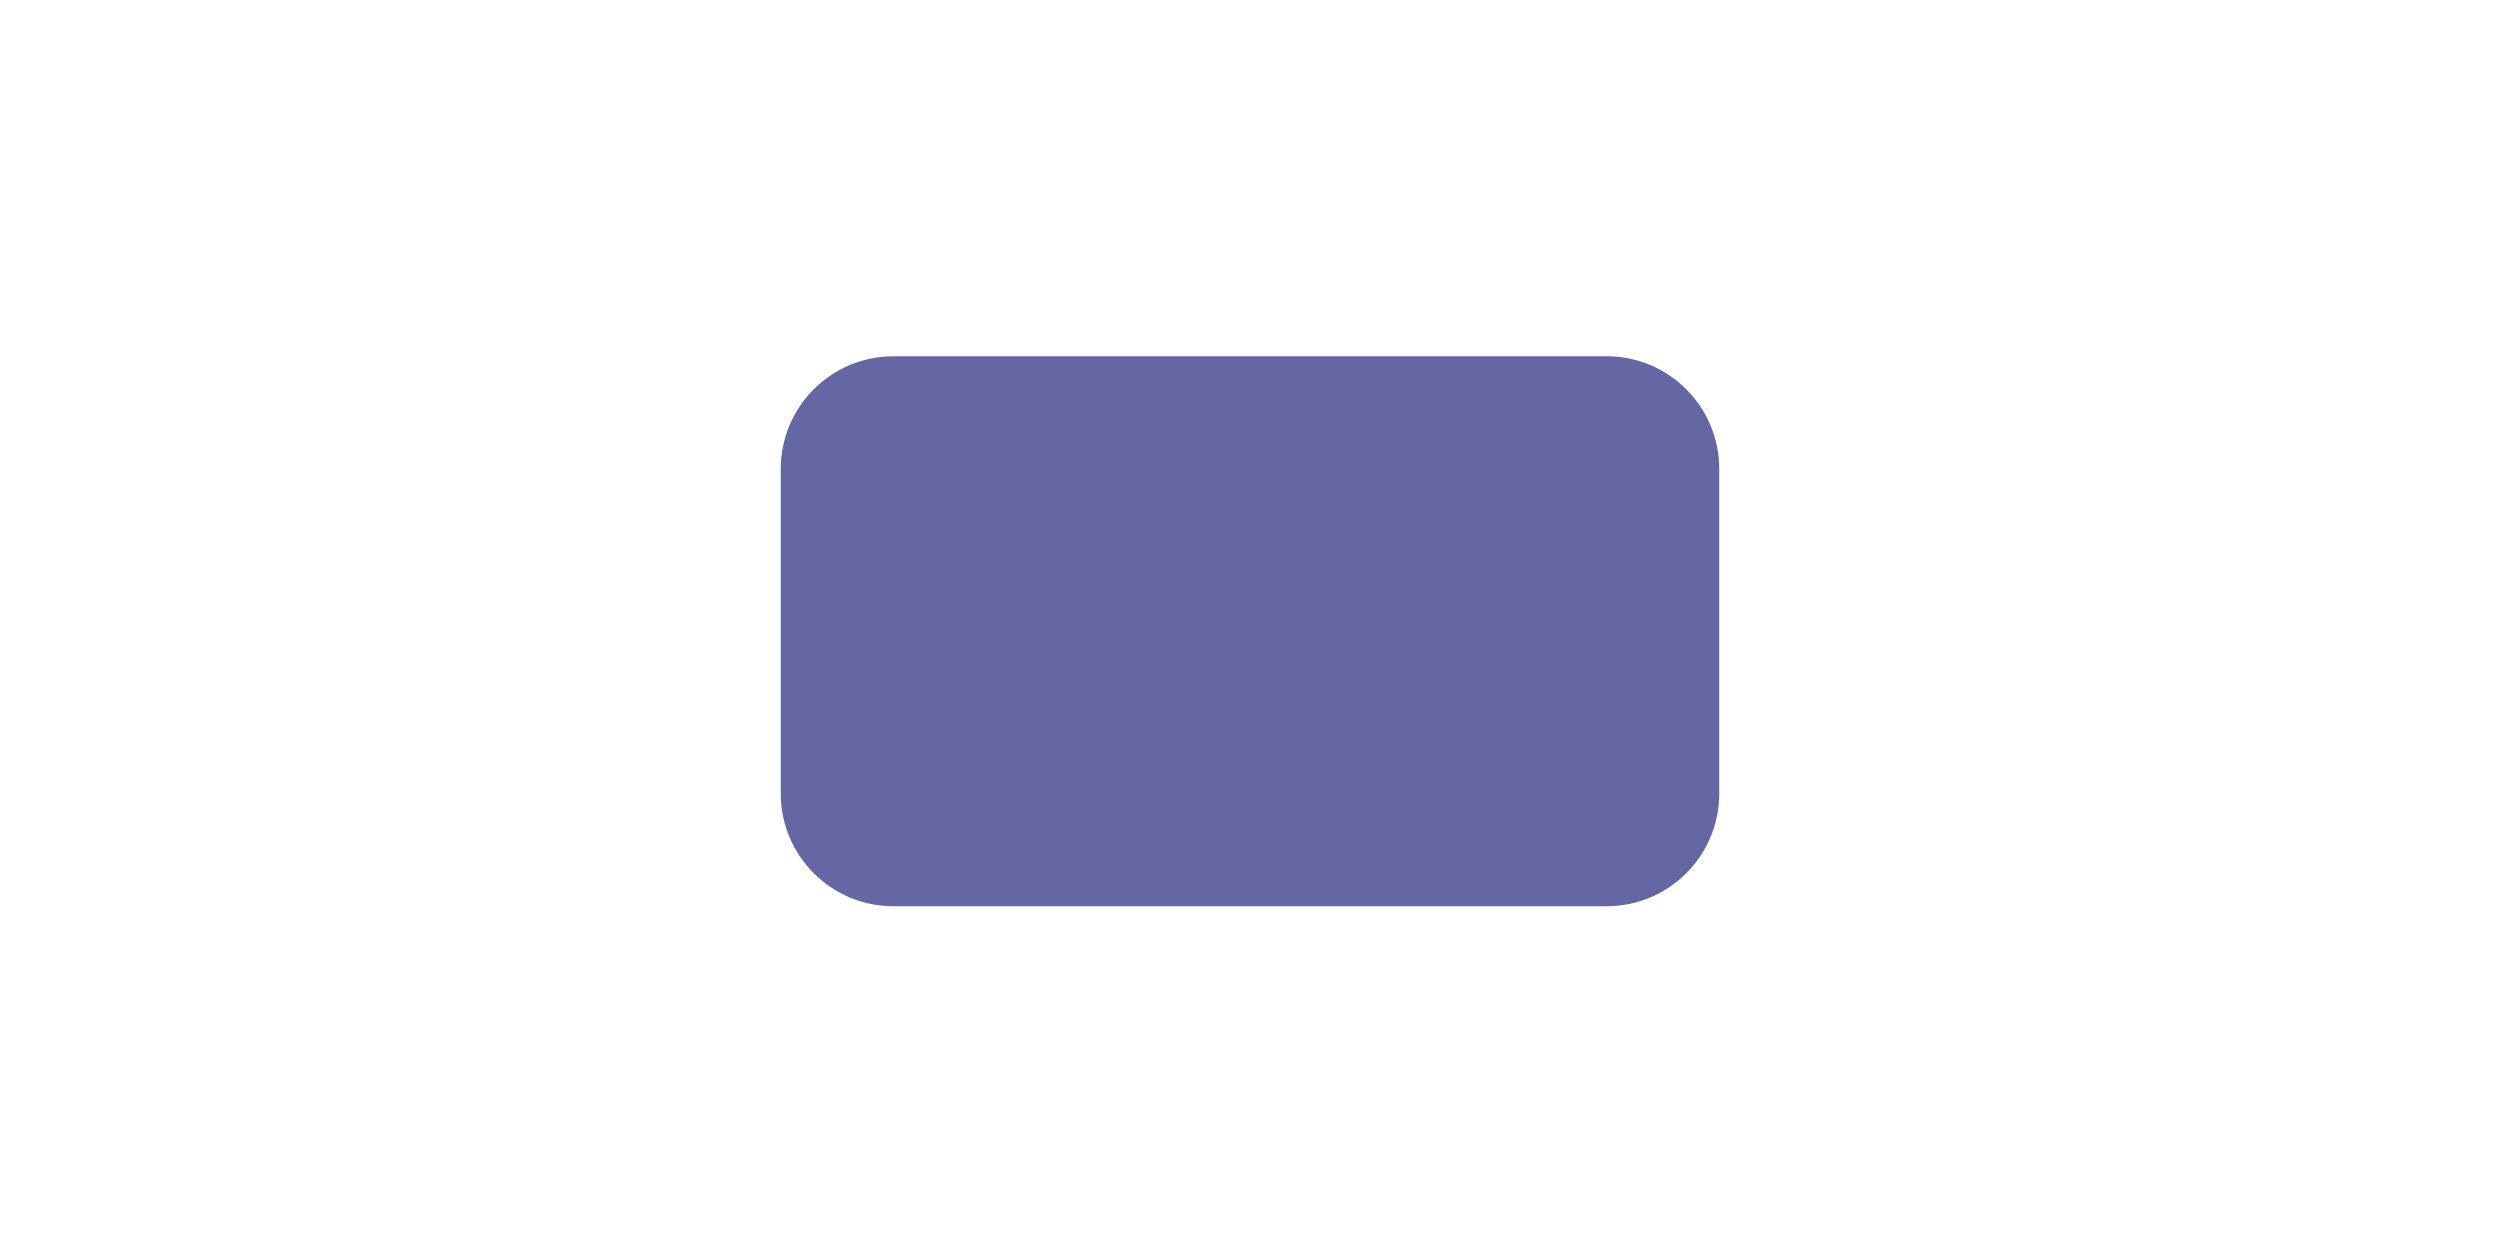 <?xml version="1.0" encoding="UTF-8"?>
<svg width="200" height="100" viewBox="0 0 200 100" fill="none" xmlns="http://www.w3.org/2000/svg">
  <path d="M128.53 28.5H71.47c-4.973 0-9.01 4.037-9.01 9.01v25.98c0 4.973 4.037 9.01 9.01 9.01h57.06c4.973 0 9.01-4.037 9.01-9.01V37.51c0-4.973-4.037-9.01-9.01-9.01zM84.84 65l5.1-4.6-5.1-4.5V65zm29.5-24.5v17.24c0 1.56-1.5 2.96-3.06 2.96-5.1 0-10.2-2.7-10.2-12.75 0-8.2 4.08-10.8 9.18-10.8.91 0 3.06.52 4.08 1.3v2.05zm0-7.65c-1.02-.77-3.06-1.3-4.08-1.3-9.18 0-13.26 6.15-13.26 18.45 0 14.8 7.65 16.83 13.26 16.83 6.63 0 8.16-4.6 8.16-6.9V32.85h-4.08z" fill="#6567A5"/>
</svg>